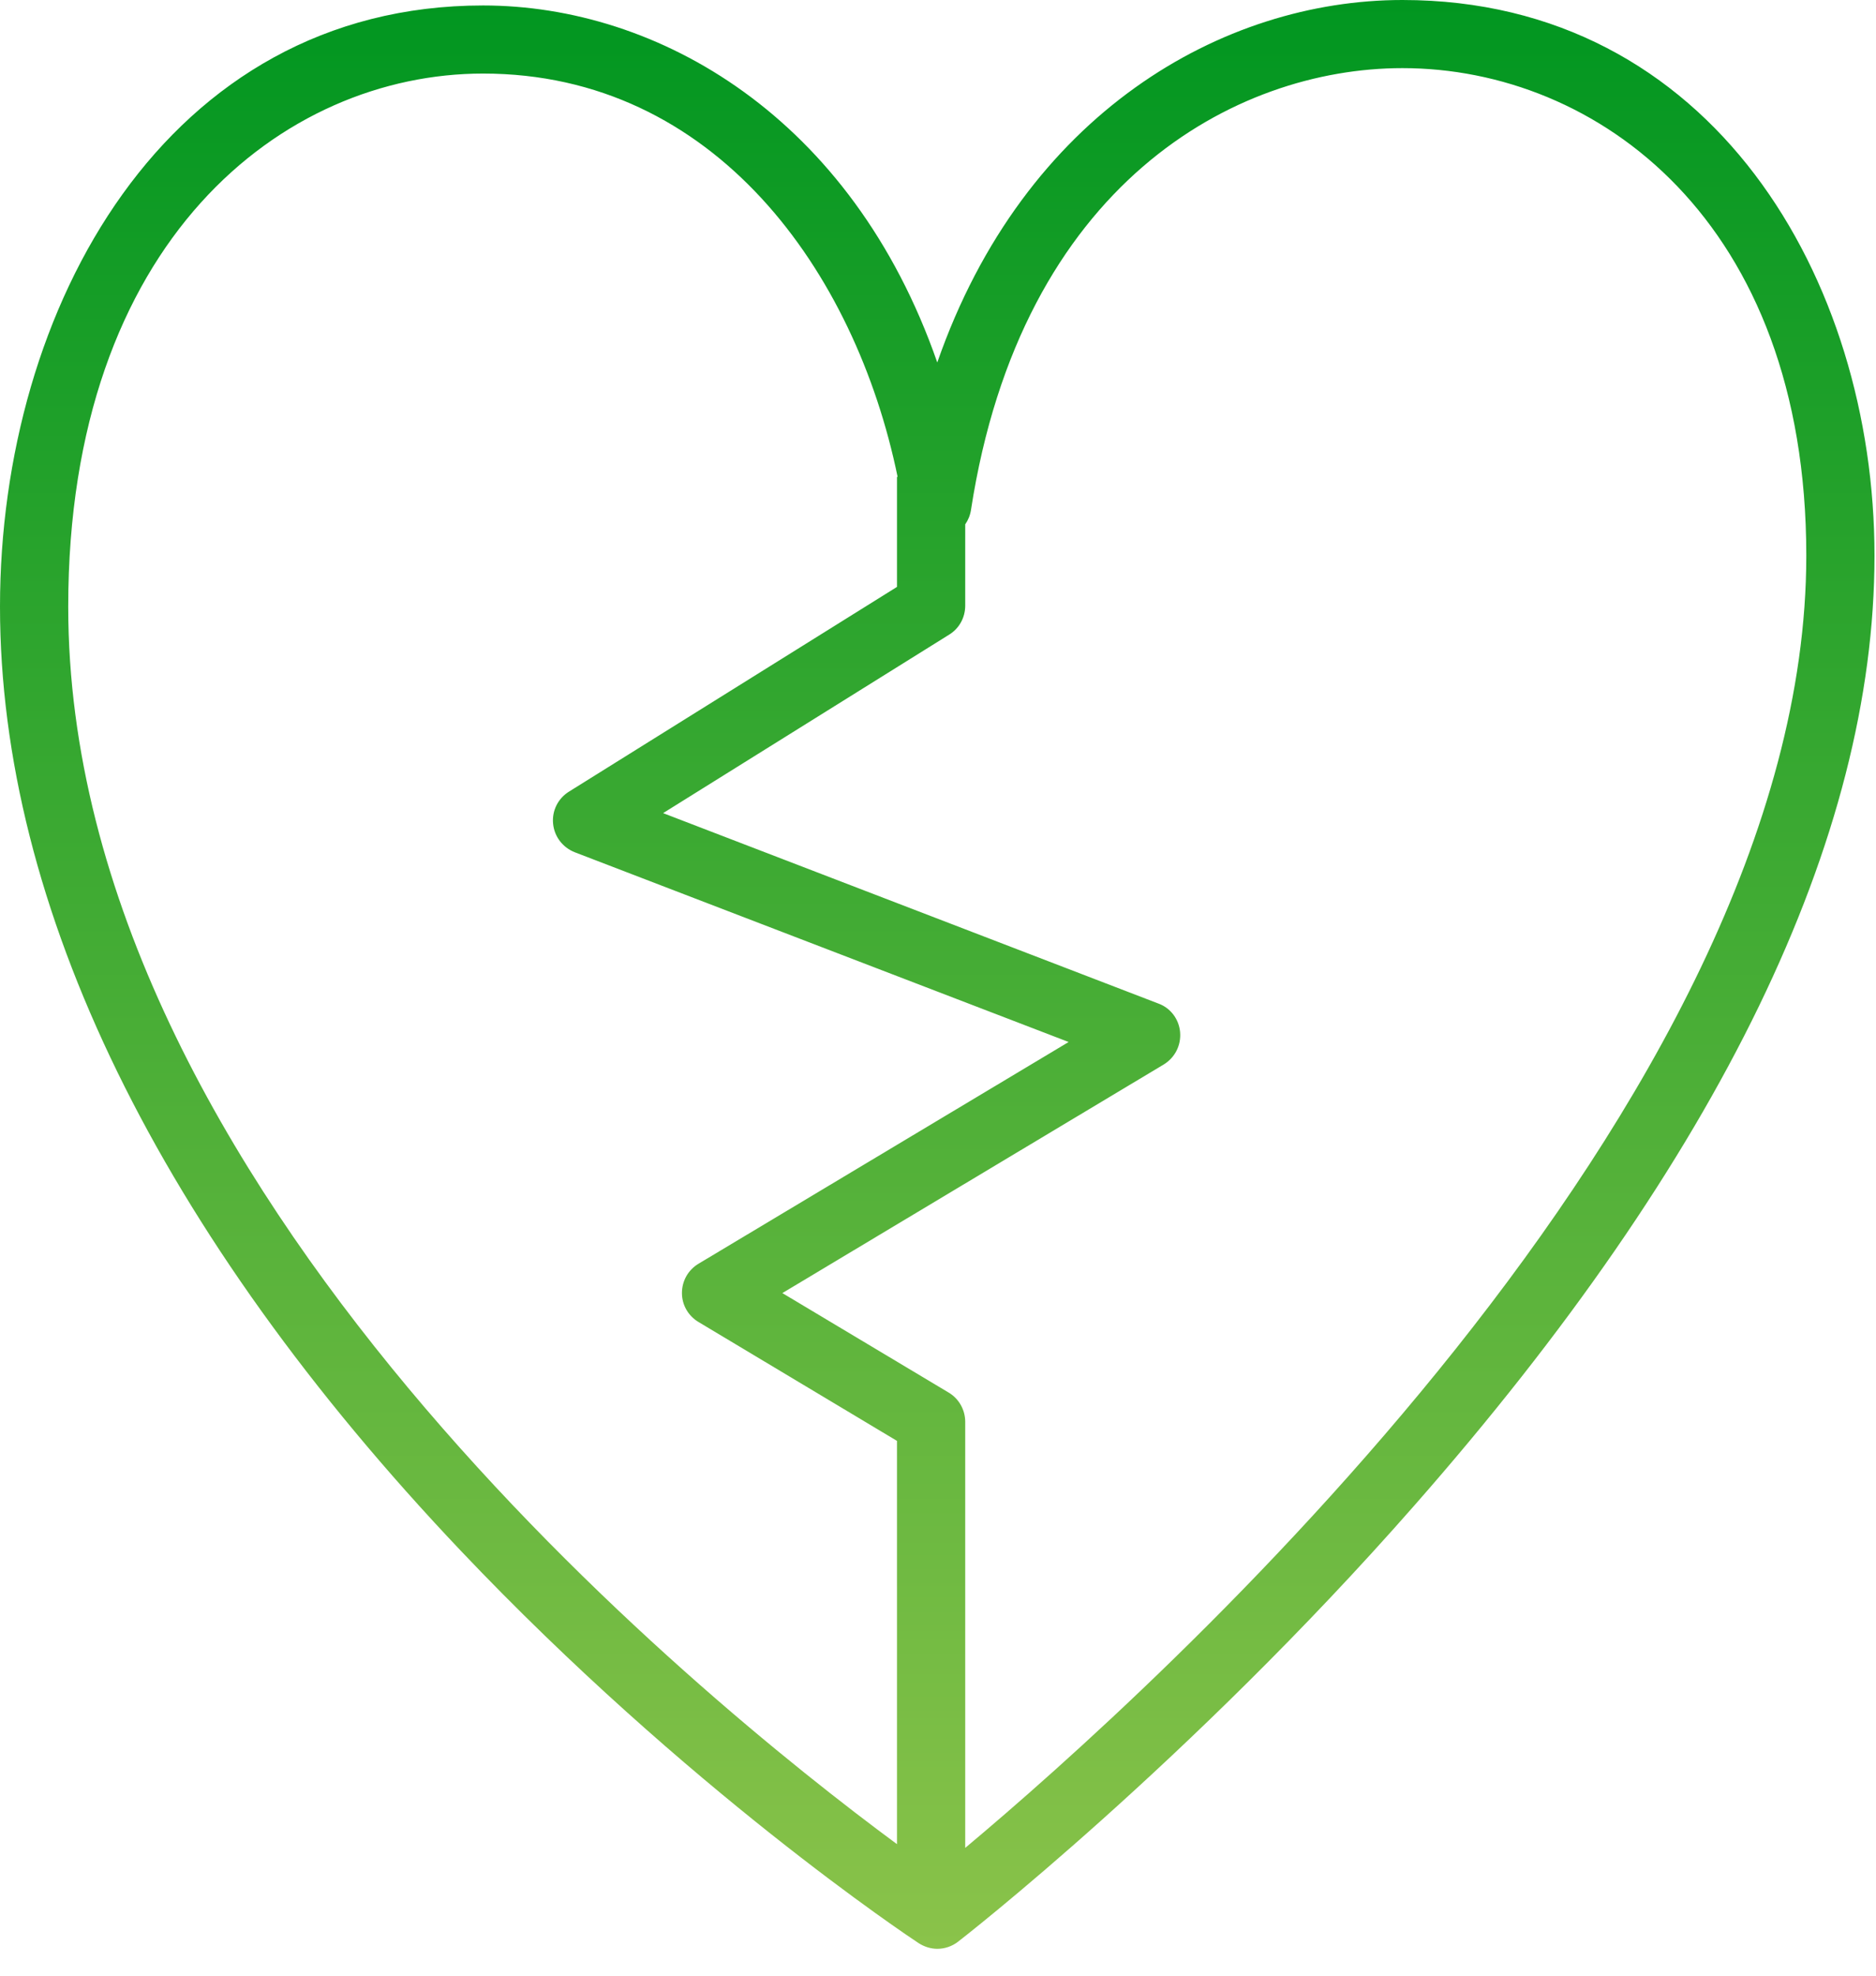 <?xml version="1.0" encoding="UTF-8" standalone="no"?>
<svg width="57px" height="60px" viewBox="0 0 57 60" version="1.1" xmlns="http://www.w3.org/2000/svg" xmlns:xlink="http://www.w3.org/1999/xlink" xmlns:sketch="http://www.bohemiancoding.com/sketch/ns">
    <!-- Generator: Sketch 3.2.1 (9971) - http://www.bohemiancoding.com/sketch -->
    <title>Heart icon</title>
    <desc>Created with Sketch.</desc>
    <defs>
        <linearGradient x1="50%" y1="100%" x2="50%" y2="-2.22044605e-14%" id="linearGradient-1">
            <stop stop-color="#8BC34A" offset="0%"></stop>
            <stop stop-color="#009620" offset="100%"></stop>
        </linearGradient>
    </defs>
    <g id="Page-1" stroke="none" stroke-width="1" fill="none" fill-rule="evenodd" sketch:type="MSPage">
        <g id="PC" sketch:type="MSArtboardGroup" transform="translate(-1011, -2566)" fill="url(#linearGradient-1)">
            <g id="Why" sketch:type="MSLayerGroup" transform="translate(130, 2269)">
                <g id="6" transform="translate(660, 294)" sketch:type="MSShapeGroup">
                    <path d="M248.254,59.006 C242.221,54.555 223.073,39.032 223.073,21.425 C223.073,10.304 229.607,5.234 235.678,5.234 C242.715,5.234 246.987,11.237 248.273,17.483 L248.254,17.483 L248.254,20.824 L238.288,27.041 C237.954,27.249 237.767,27.621 237.805,28.014 C237.842,28.407 238.098,28.739 238.465,28.883 L253.469,34.645 L242.223,41.379 C241.911,41.566 241.72,41.897 241.72,42.27 C241.72,42.631 241.912,42.963 242.223,43.148 L248.254,46.759 L248.254,59.006 Z M250.327,59.119 C255.986,54.384 275.882,36.539 275.882,19.873 C275.882,9.704 269.522,5.069 263.611,5.069 C258.518,5.069 252.03,8.586 250.502,18.487 C250.477,18.649 250.416,18.797 250.327,18.924 L250.327,21.393 C250.327,21.756 250.143,22.087 249.84,22.273 L241.147,27.694 L256.196,33.477 C256.566,33.61 256.822,33.953 256.856,34.345 C256.89,34.749 256.697,35.121 256.358,35.328 L244.771,42.27 L249.823,45.291 C250.136,45.476 250.327,45.817 250.327,46.179 L250.327,59.119 Z M249.478,62.184 C249.279,62.184 249.08,62.121 248.906,62.008 C248.622,61.821 241.868,57.331 235.004,50.099 C225.843,40.448 221,30.528 221,21.425 C221,12.353 226.042,3.166 235.678,3.166 C240.998,3.166 246.88,6.548 249.478,14.008 C252.117,6.434 258.149,3 263.611,3 C273.028,3 277.954,11.493 277.954,19.873 C277.954,28.459 273.252,38.162 263.978,48.715 C257.131,56.515 250.182,61.914 250.112,61.966 C249.926,62.111 249.702,62.184 249.478,62.184 Z" id="Heart-icon"></path>
                </g>
            </g>
        </g>
    </g>
</svg>